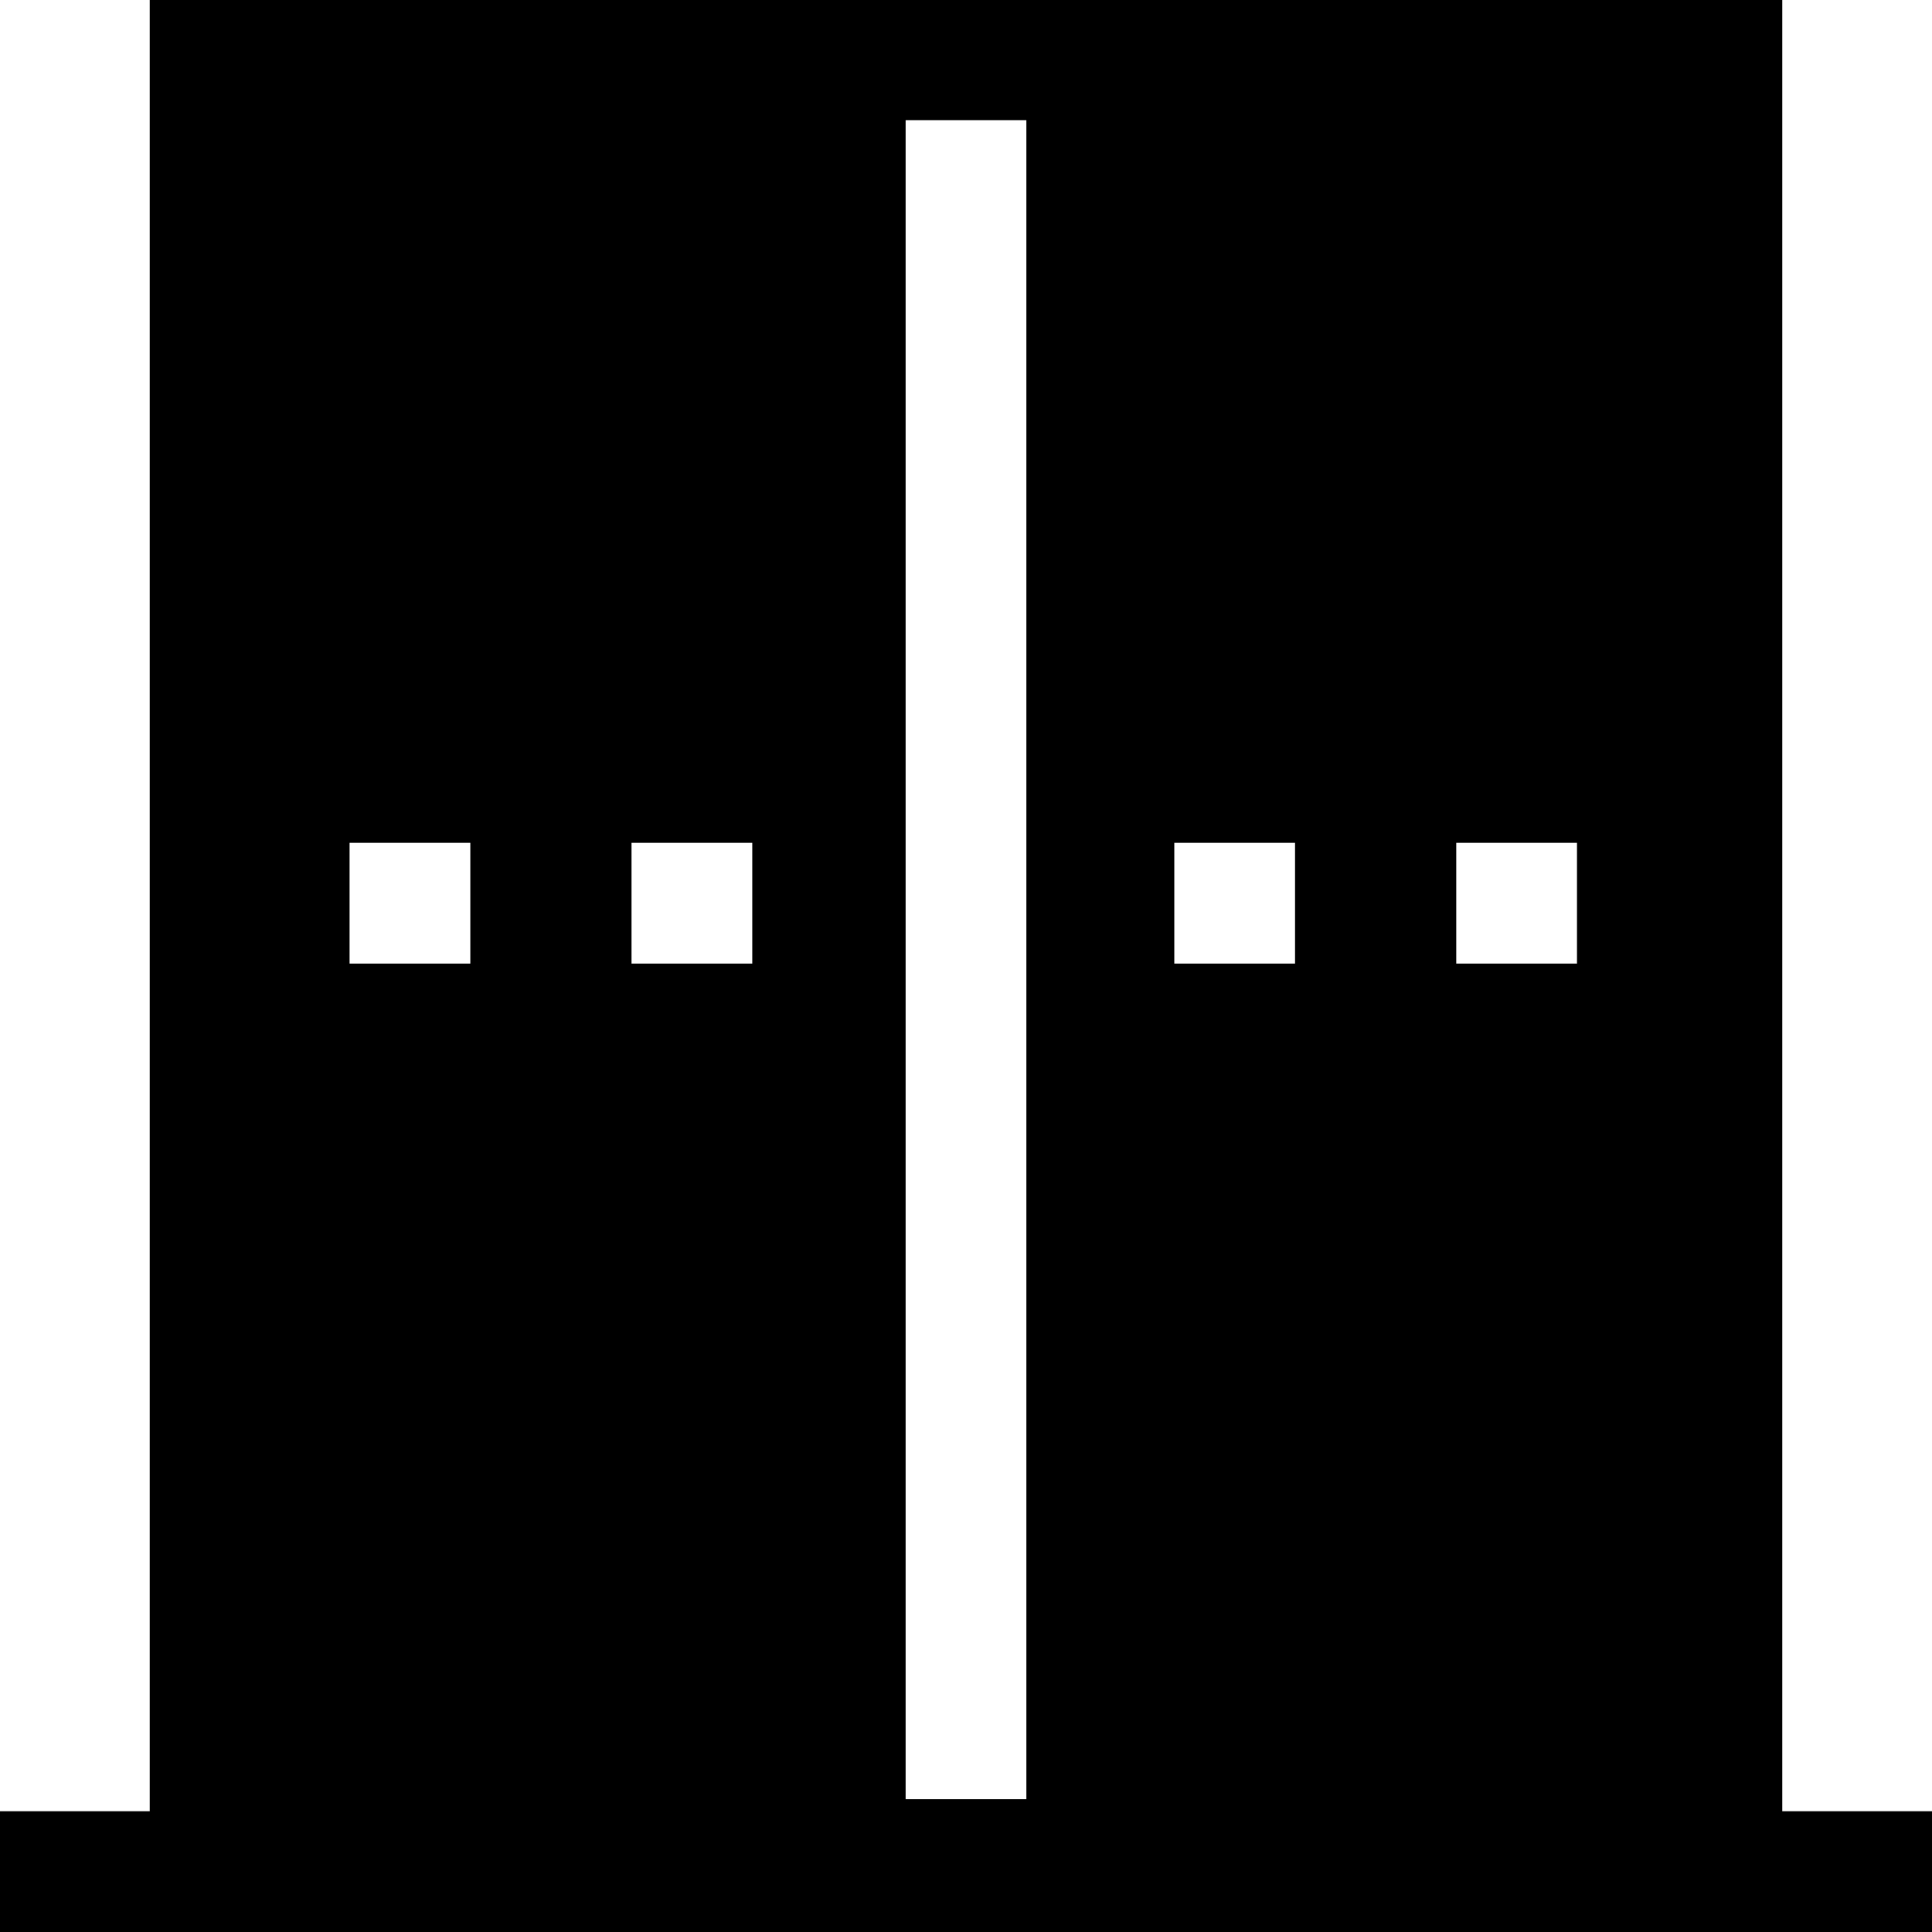 <svg viewBox="0 0 32 32" xmlns="http://www.w3.org/2000/svg">
  <path d="M29.52 30.01V0H2.48v30H0v2h32v-2h-2.48ZM7.79 15.96h-2v-2h2zm4.67 0h-2v-2h2zM17 29.8h-2V1.99h2zm4.45-13.84h-2v-2h2zm4.67 0h-2v-2h2z"/>
</svg>
